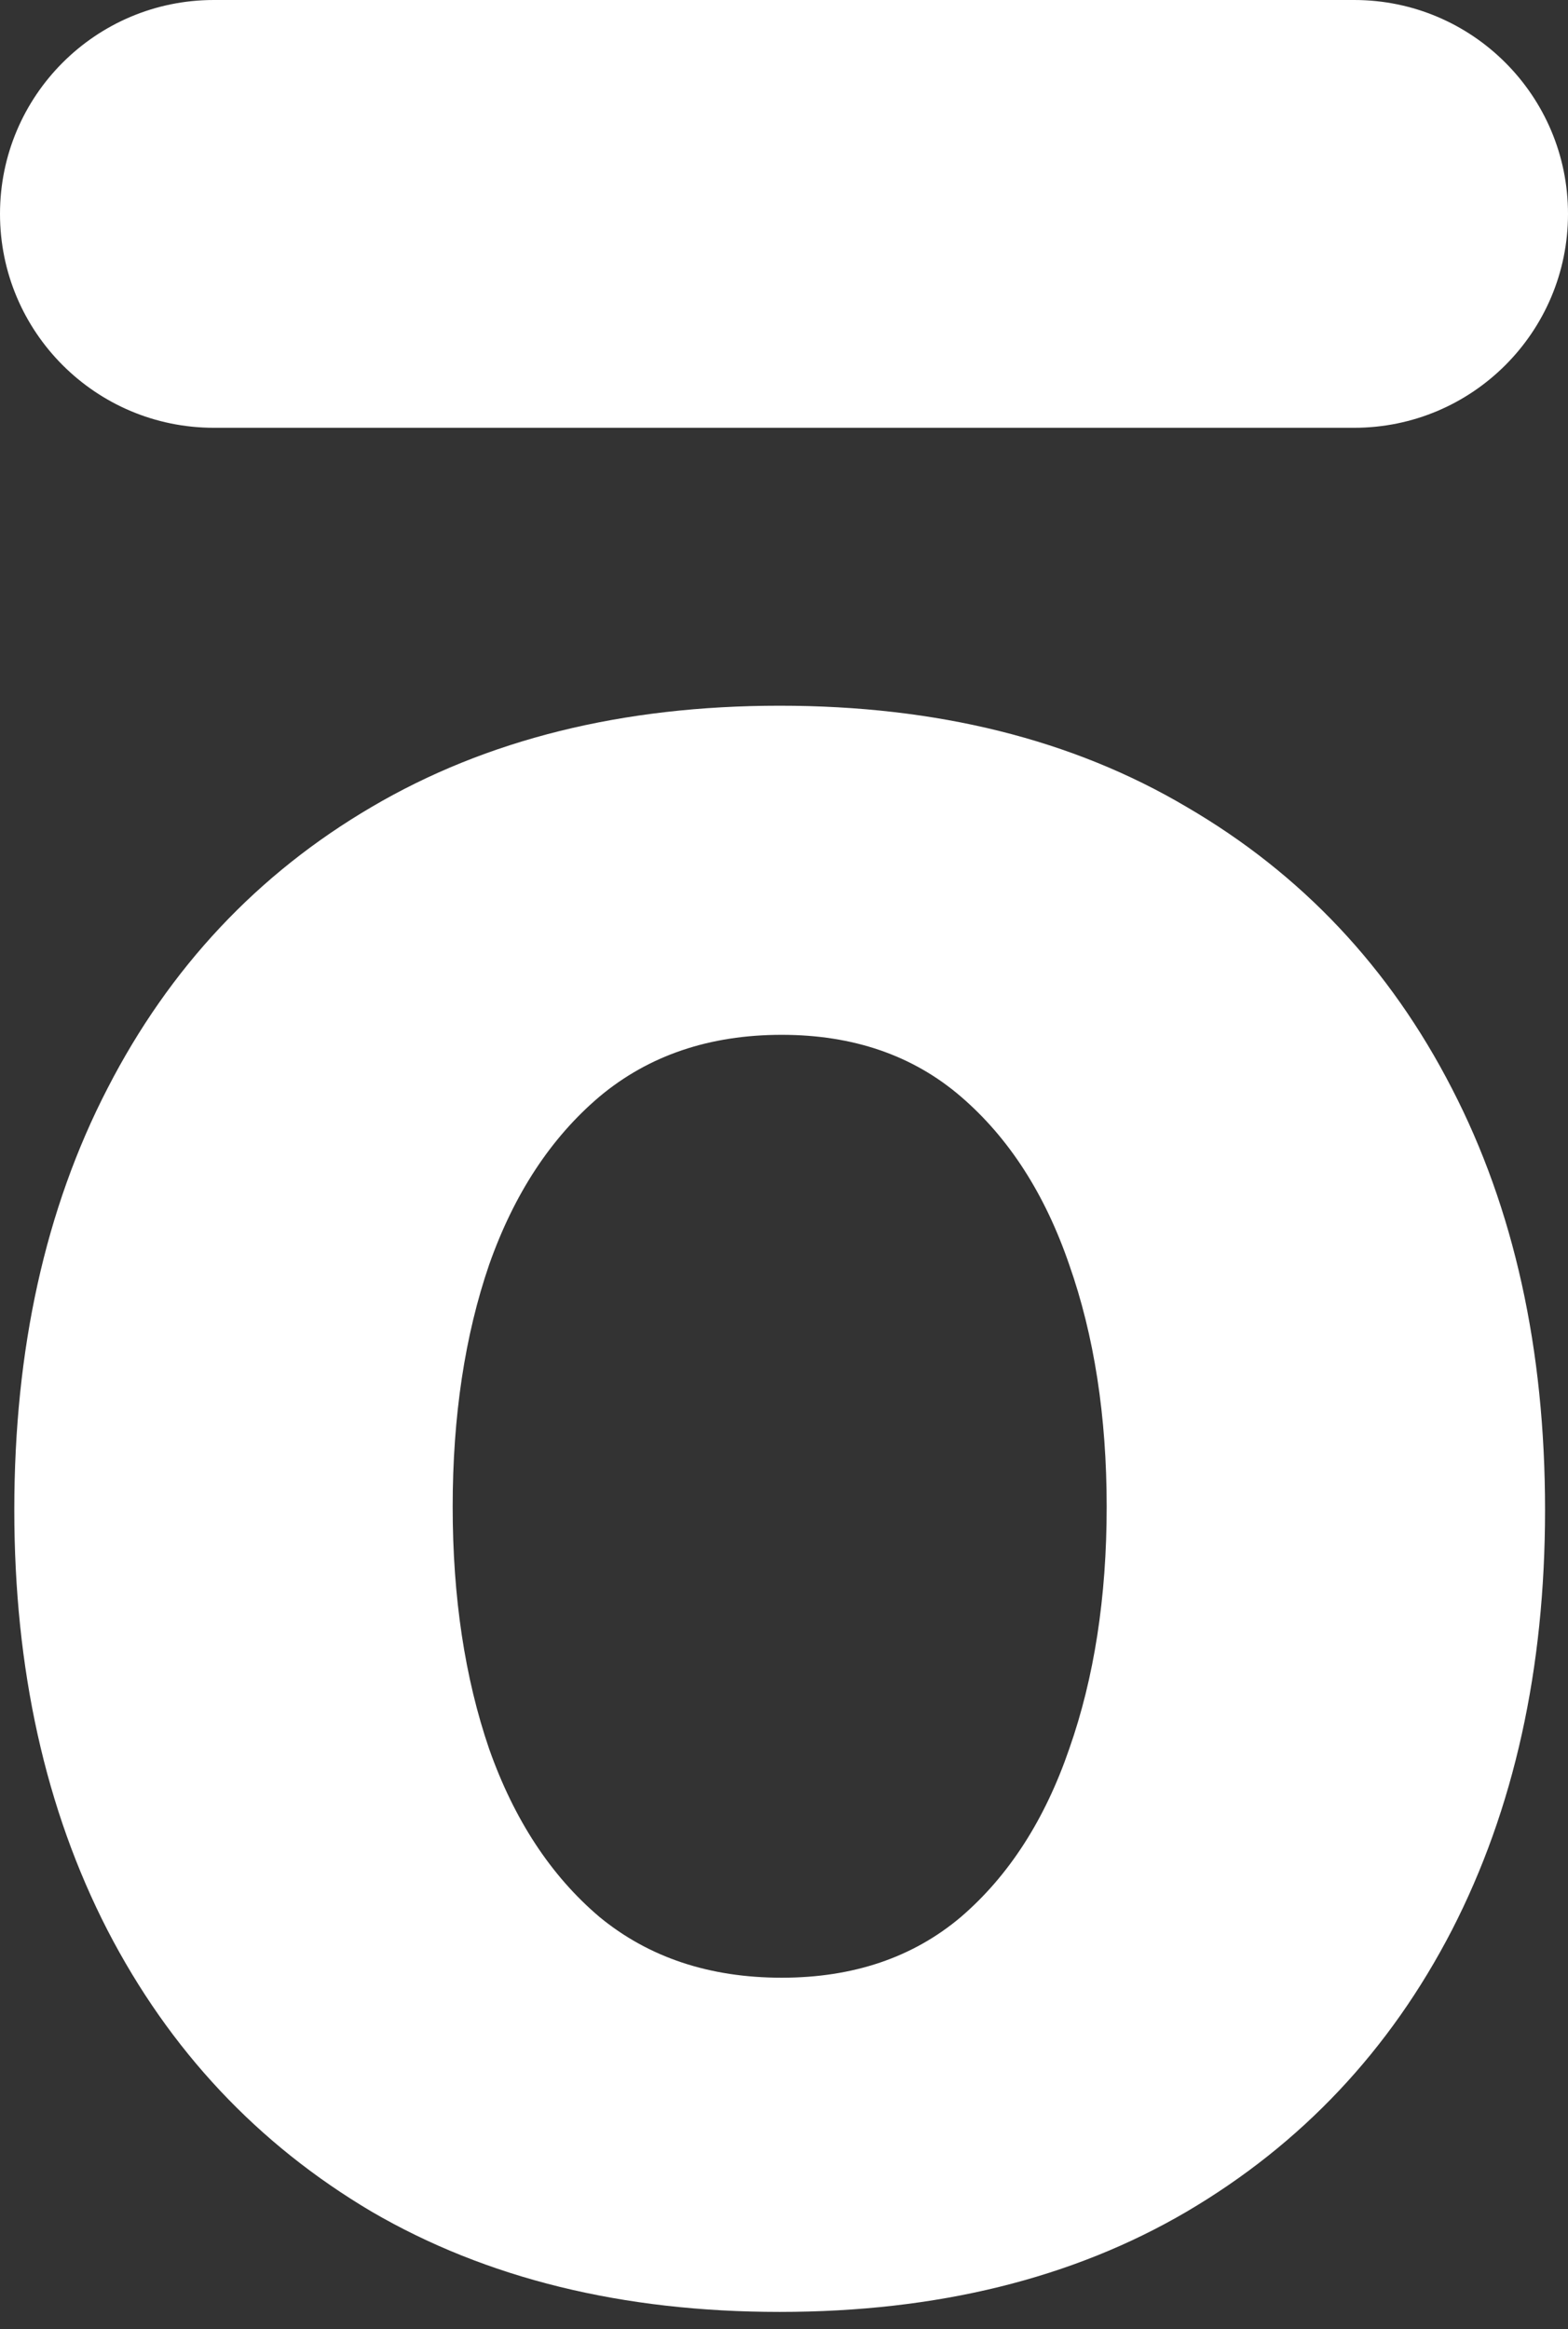 <svg width="33" height="49" viewBox="0 0 33 49" fill="none" xmlns="http://www.w3.org/2000/svg">
<rect x="0" y="0" width="33" height="49" fill="#333333" stroke="none"/>
<path d="M16.409 48.639C13.099 48.639 10.237 47.936 7.822 46.53C5.422 45.109 3.568 43.135 2.261 40.606C0.955 38.064 0.301 35.116 0.301 31.764C0.301 28.384 0.955 25.429 2.261 22.901C3.568 20.358 5.422 18.384 7.822 16.977C10.237 15.557 13.099 14.847 16.409 14.847C19.719 14.847 22.574 15.557 24.974 16.977C27.389 18.384 29.25 20.358 30.557 22.901C31.864 25.429 32.517 28.384 32.517 31.764C32.517 35.116 31.864 38.064 30.557 40.606C29.25 43.135 27.389 45.109 24.974 46.53C22.574 47.936 19.719 48.639 16.409 48.639ZM16.452 41.608C17.957 41.608 19.215 41.182 20.223 40.33C21.232 39.463 21.991 38.284 22.503 36.793C23.028 35.301 23.291 33.604 23.291 31.7C23.291 29.797 23.028 28.099 22.503 26.608C21.991 25.116 21.232 23.938 20.223 23.071C19.215 22.204 17.957 21.771 16.452 21.771C14.932 21.771 13.653 22.204 12.617 23.071C11.594 23.938 10.82 25.116 10.294 26.608C9.783 28.099 9.527 29.797 9.527 31.7C9.527 33.604 9.783 35.301 10.294 36.793C10.82 38.284 11.594 39.463 12.617 40.33C13.653 41.182 14.932 41.608 16.452 41.608Z" fill="white"/>
<path d="M0 4.5C0 2.015 2.015 0 4.5 0H28.5C30.985 0 33 2.015 33 4.5C33 6.985 30.985 9 28.5 9H4.5C2.015 9 0 6.985 0 4.5Z" fill="white"/>
</svg>
